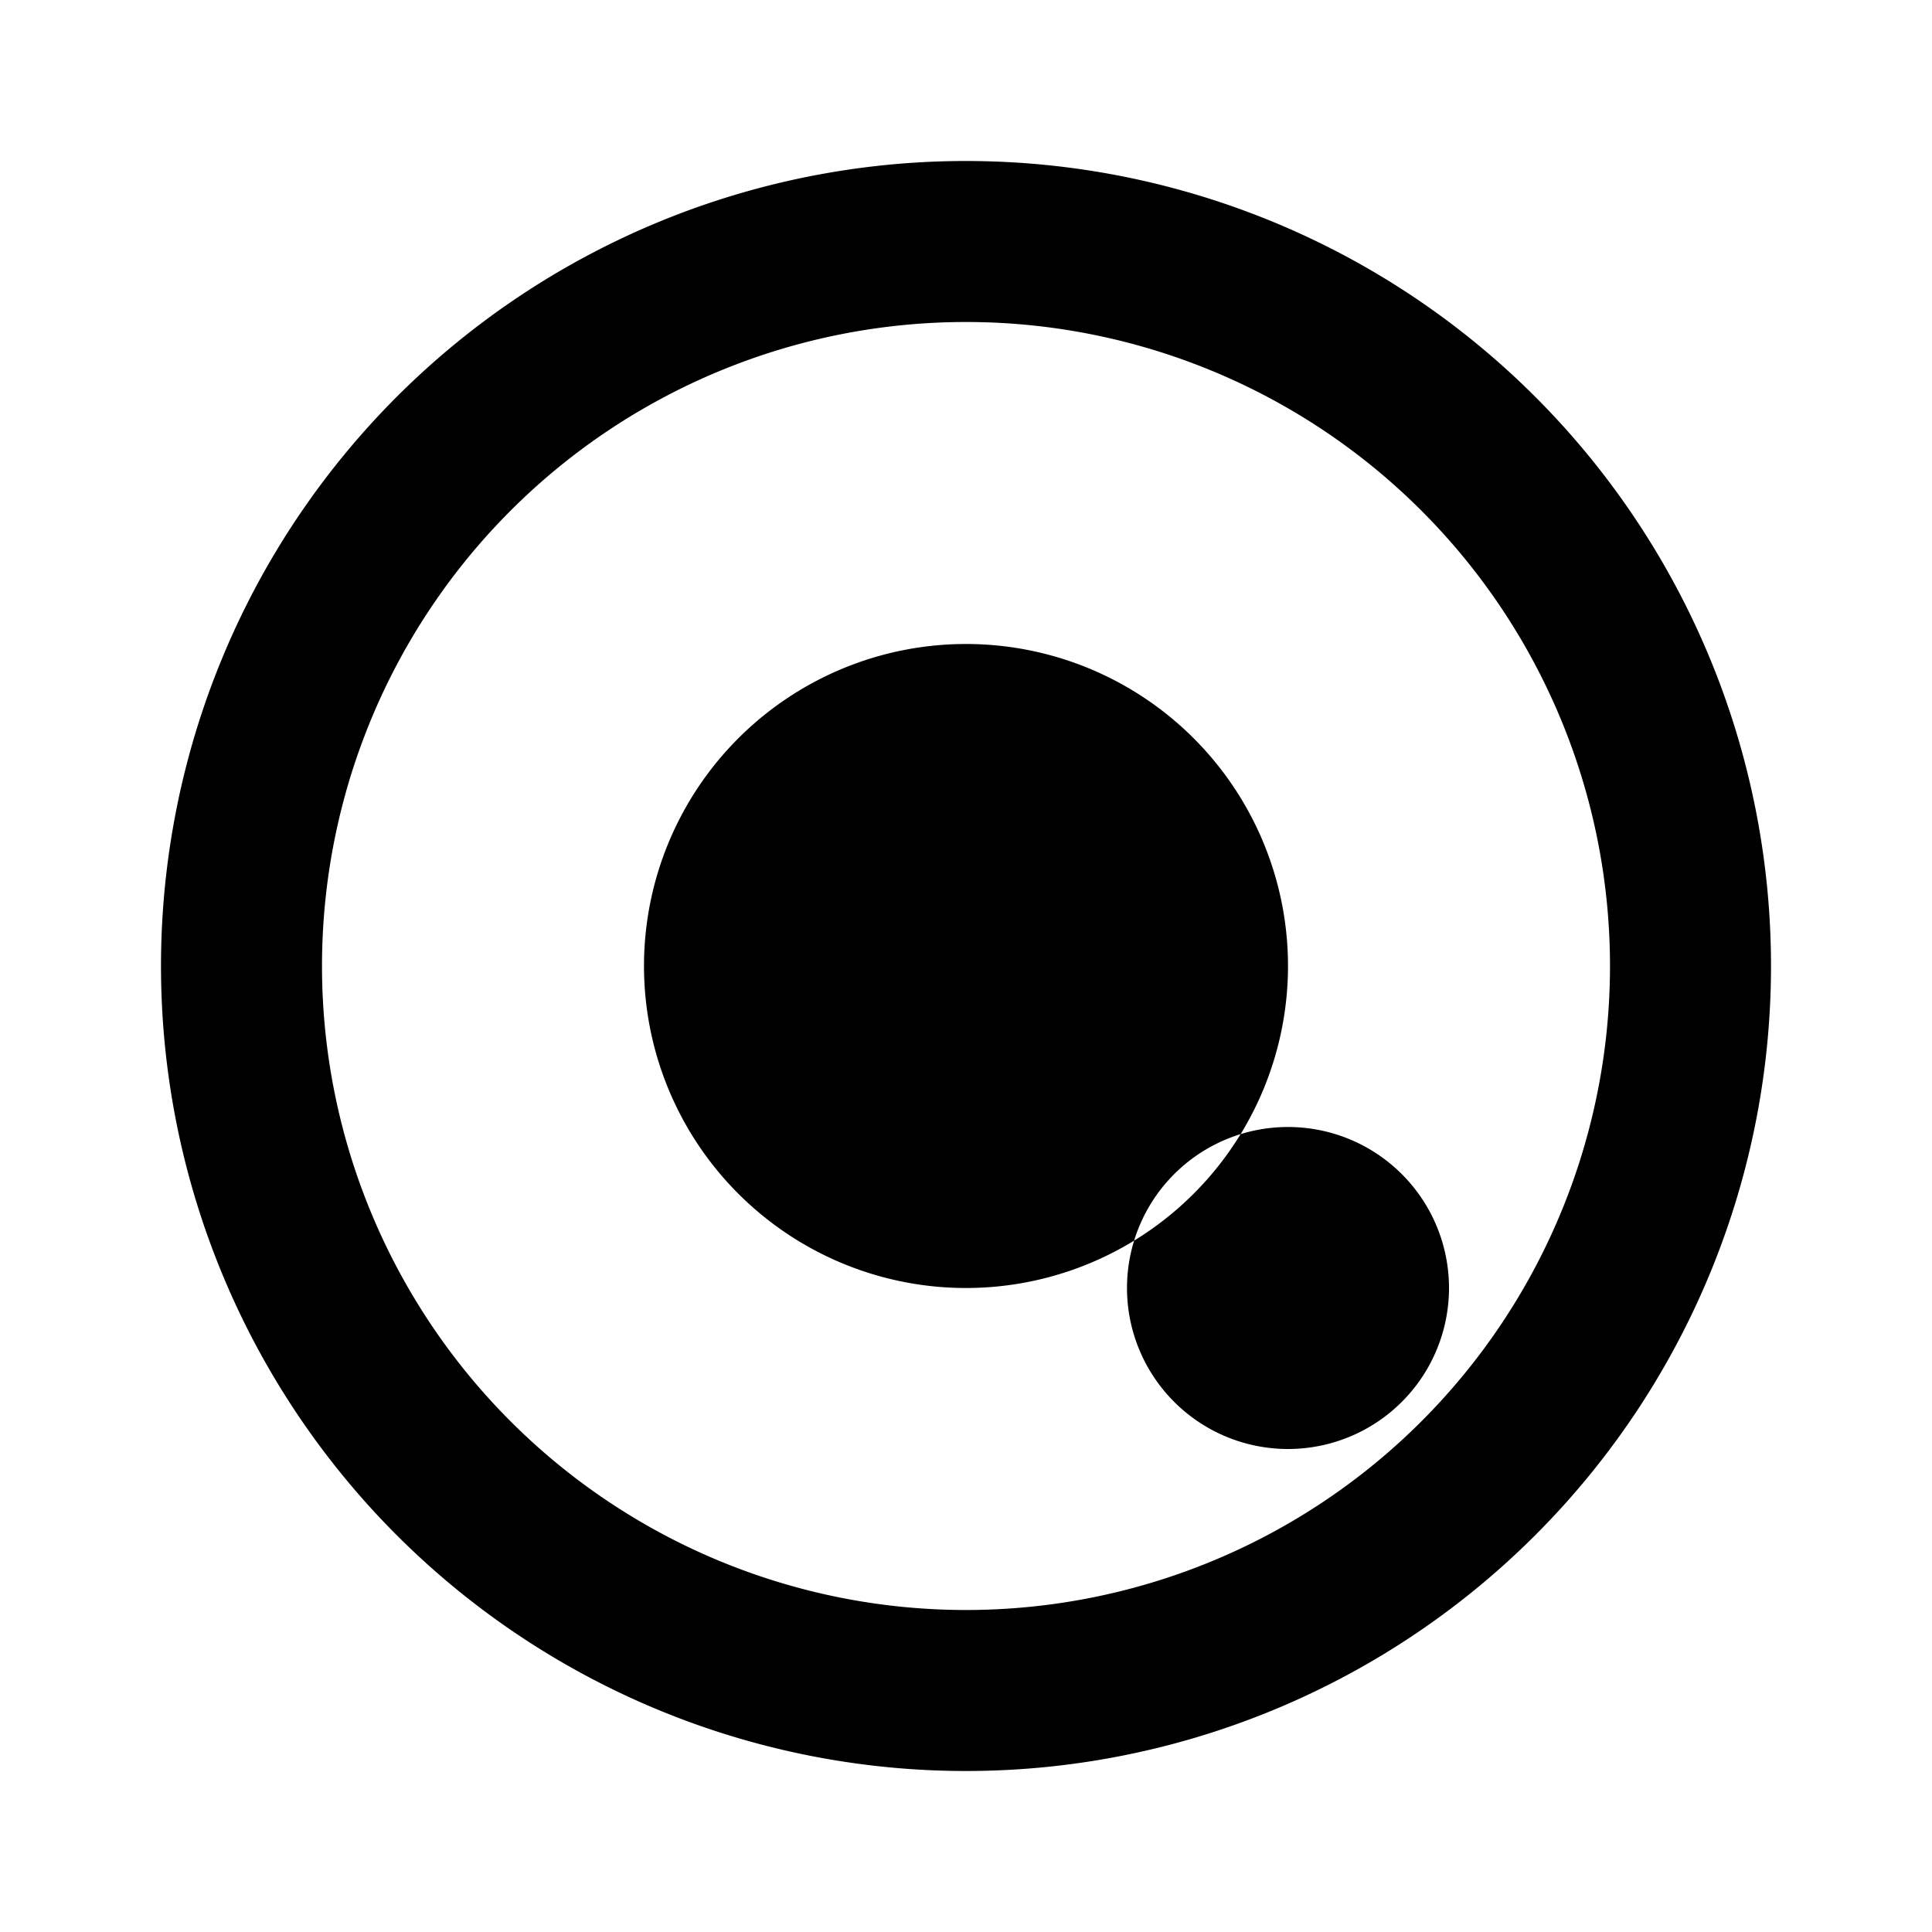 <svg xmlns="http://www.w3.org/2000/svg" class="icon icon-mindfulness" viewBox="0 0 24 24">
    <path d="M12,2A10,10,0,1,0,22,12,10,10,0,0,0,12,2Zm0,18A8,8,0,1,1,20,12,8,8,0,0,1,12,20Z"/>
    <path d="M16,12A4,4,0,1,0,12,16,4,4,0,0,0,16,12Zm0,6A2,2,0,1,1,18,16,2,2,0,0,1,16,18Z"/>
</svg>